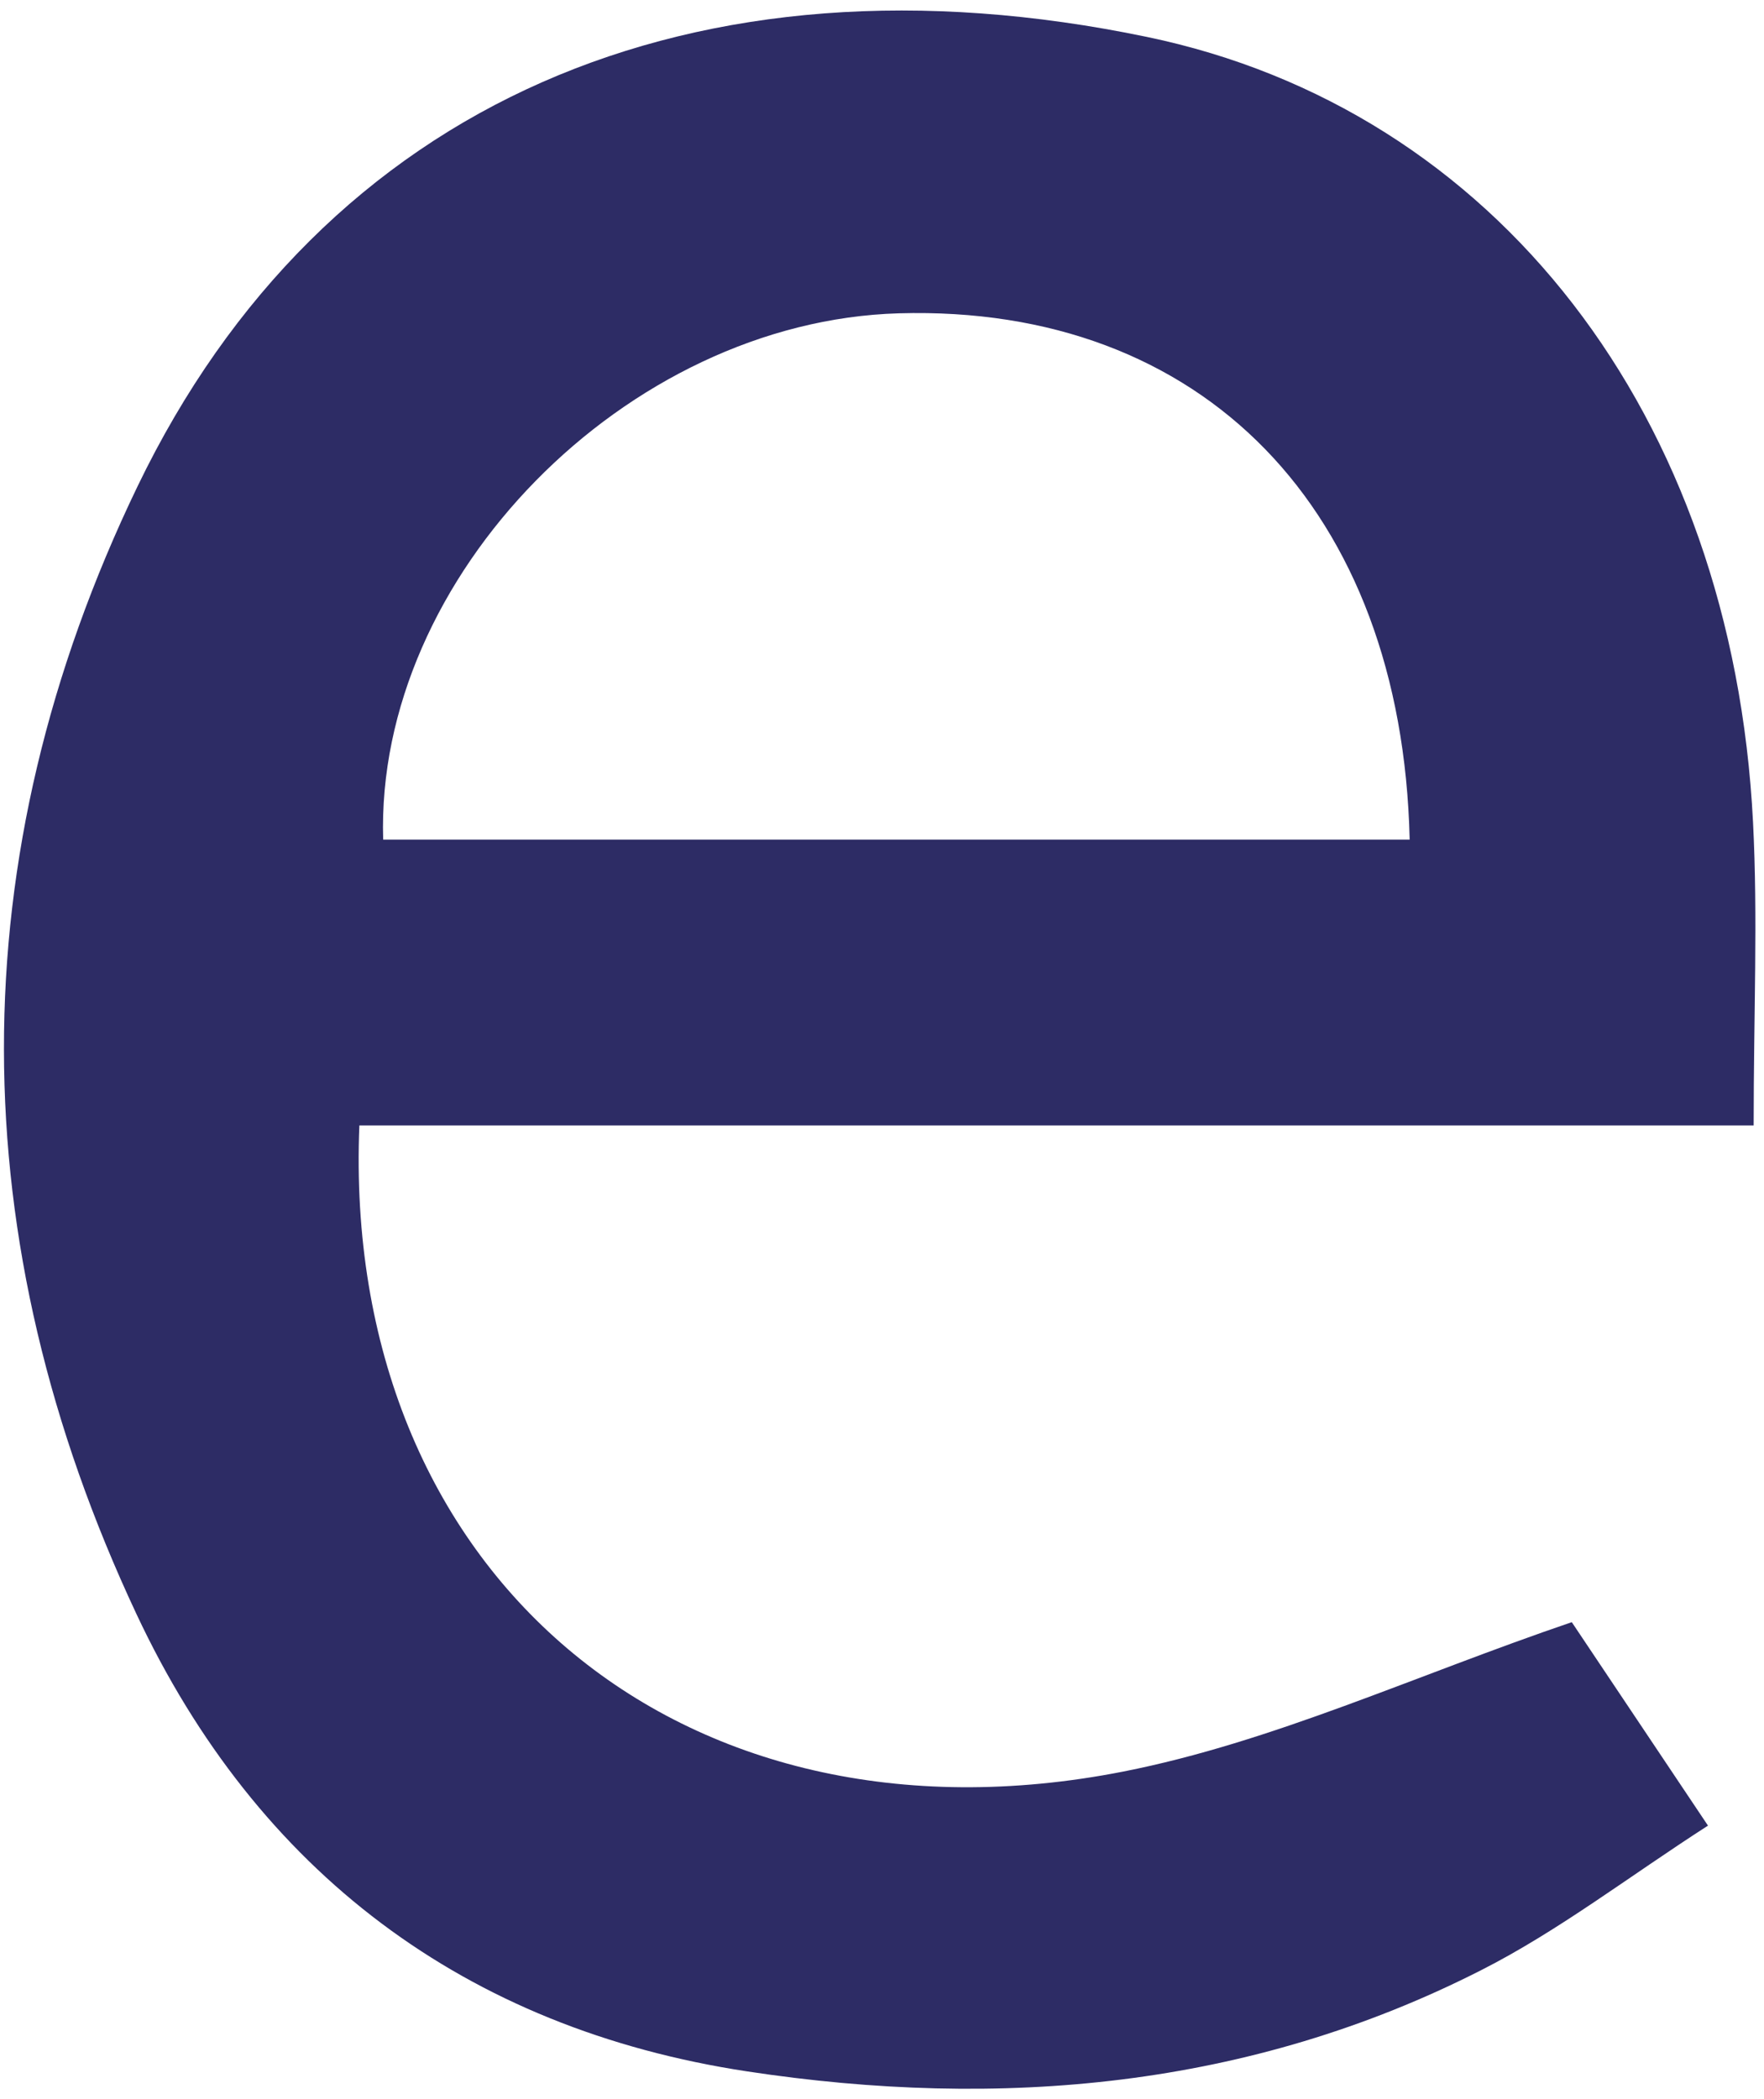 <svg width="116" height="138" viewBox="0 0 116 138" fill="none" xmlns="http://www.w3.org/2000/svg">
<path d="M115.32 73.99H23.632C22.431 103.343 44.605 122.218 73.864 116.467C83.673 114.537 93.006 110.171 103.36 106.645C105.637 110.045 108.697 114.621 112.316 120.021C107.077 123.393 102.48 126.947 97.407 129.521C82.15 137.287 65.76 138.7 49.146 136.181C30.591 133.369 16.926 123.057 8.975 106.114C-2.566 81.531 -2.748 56.43 9.045 31.973C21.243 6.677 45.709 -3.747 75.401 2.423C98.33 7.18 113.923 27.258 115.279 54.066C115.6 60.32 115.32 66.616 115.32 73.99ZM92.699 55.199C92.196 33.456 79.061 20.025 59.109 20.598C41.168 21.116 24.666 37.92 25.197 55.199H92.699Z" fill="#2D2C65"/>
</svg>
